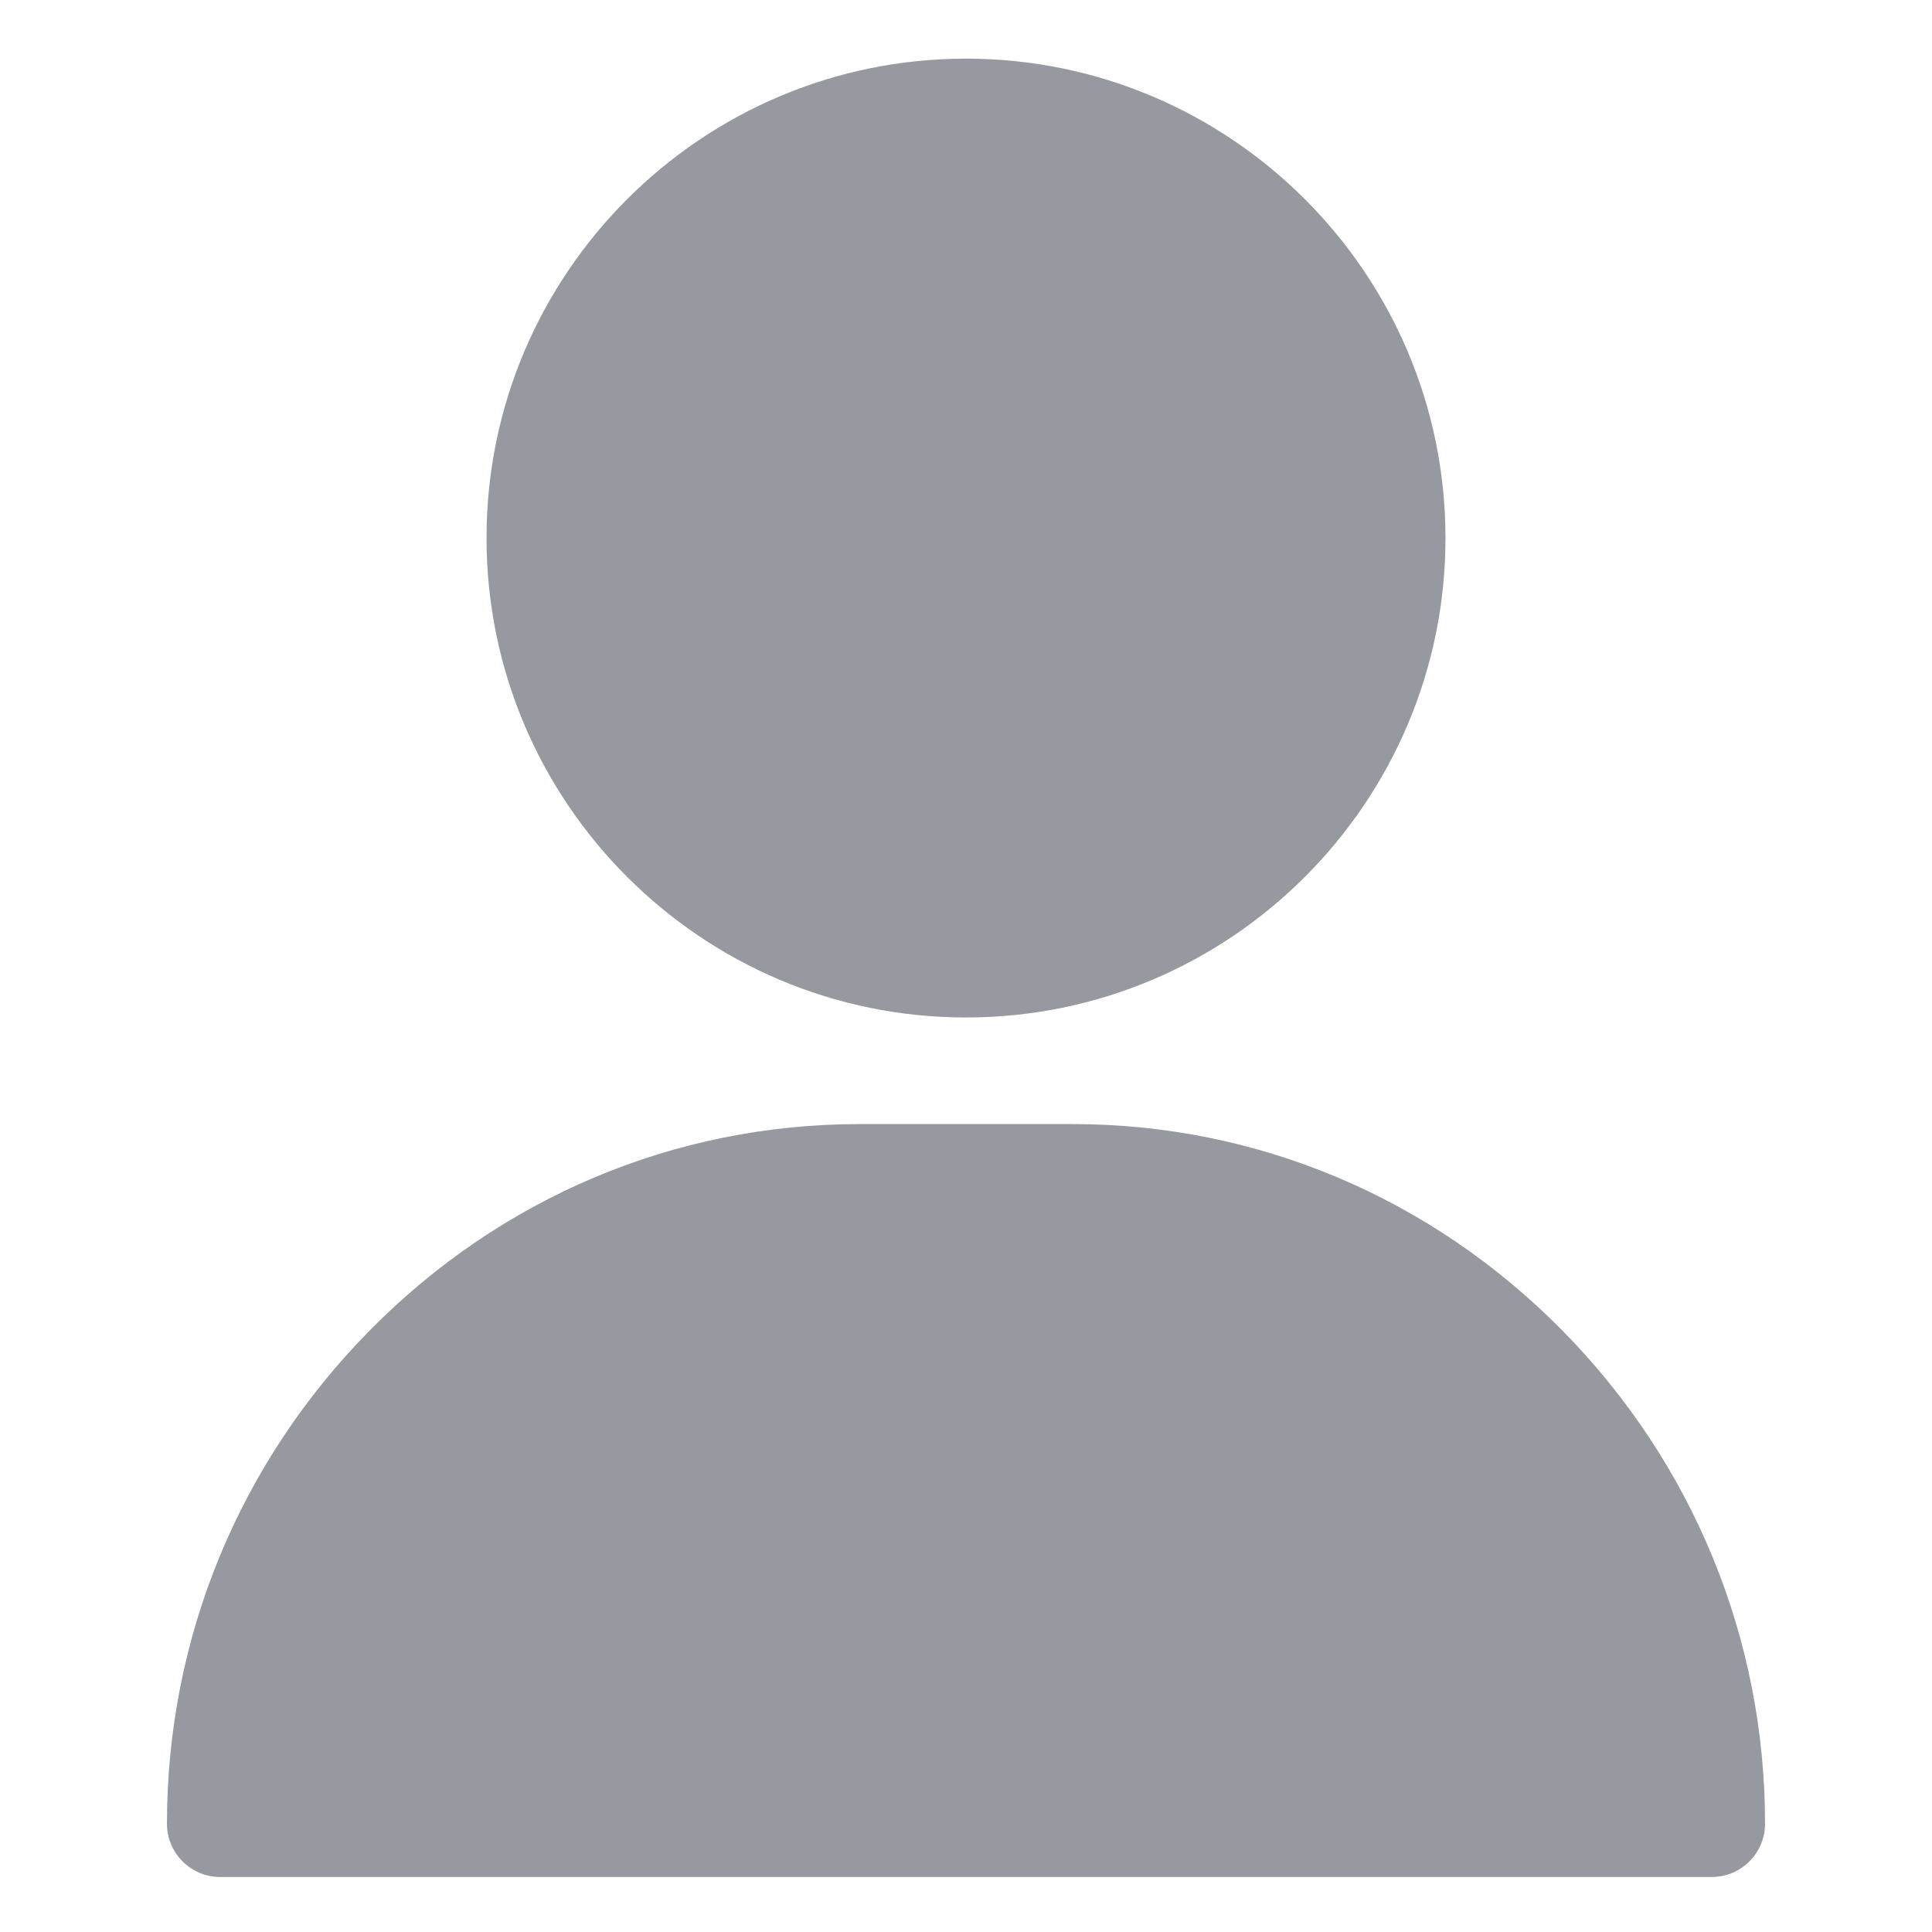 <svg width="17" height="17" viewBox="0 0 17 17" fill="none" xmlns="http://www.w3.org/2000/svg">
<g clip-path="url(#clip0_2002_2445)">
<path d="M8.5 0.516C6.174 0.516 4.281 2.408 4.281 4.734C4.281 7.061 6.174 8.953 8.5 8.953C10.826 8.953 12.719 7.061 12.719 4.734C12.719 2.408 10.826 0.516 8.5 0.516ZM13.749 11.709C12.594 10.537 11.063 9.891 9.438 9.891H7.562C5.937 9.891 4.406 10.537 3.251 11.709C2.102 12.876 1.469 14.417 1.469 16.047C1.469 16.306 1.679 16.516 1.938 16.516H15.062C15.321 16.516 15.531 16.306 15.531 16.047C15.531 14.417 14.898 12.876 13.749 11.709Z" fill="#9799A0"/>
</g>
<defs>
<clipPath id="clip0_2002_2445">
<rect width="16" height="16" fill="white" transform="translate(0.5 0.516)"/>
</clipPath>
</defs>
</svg>
